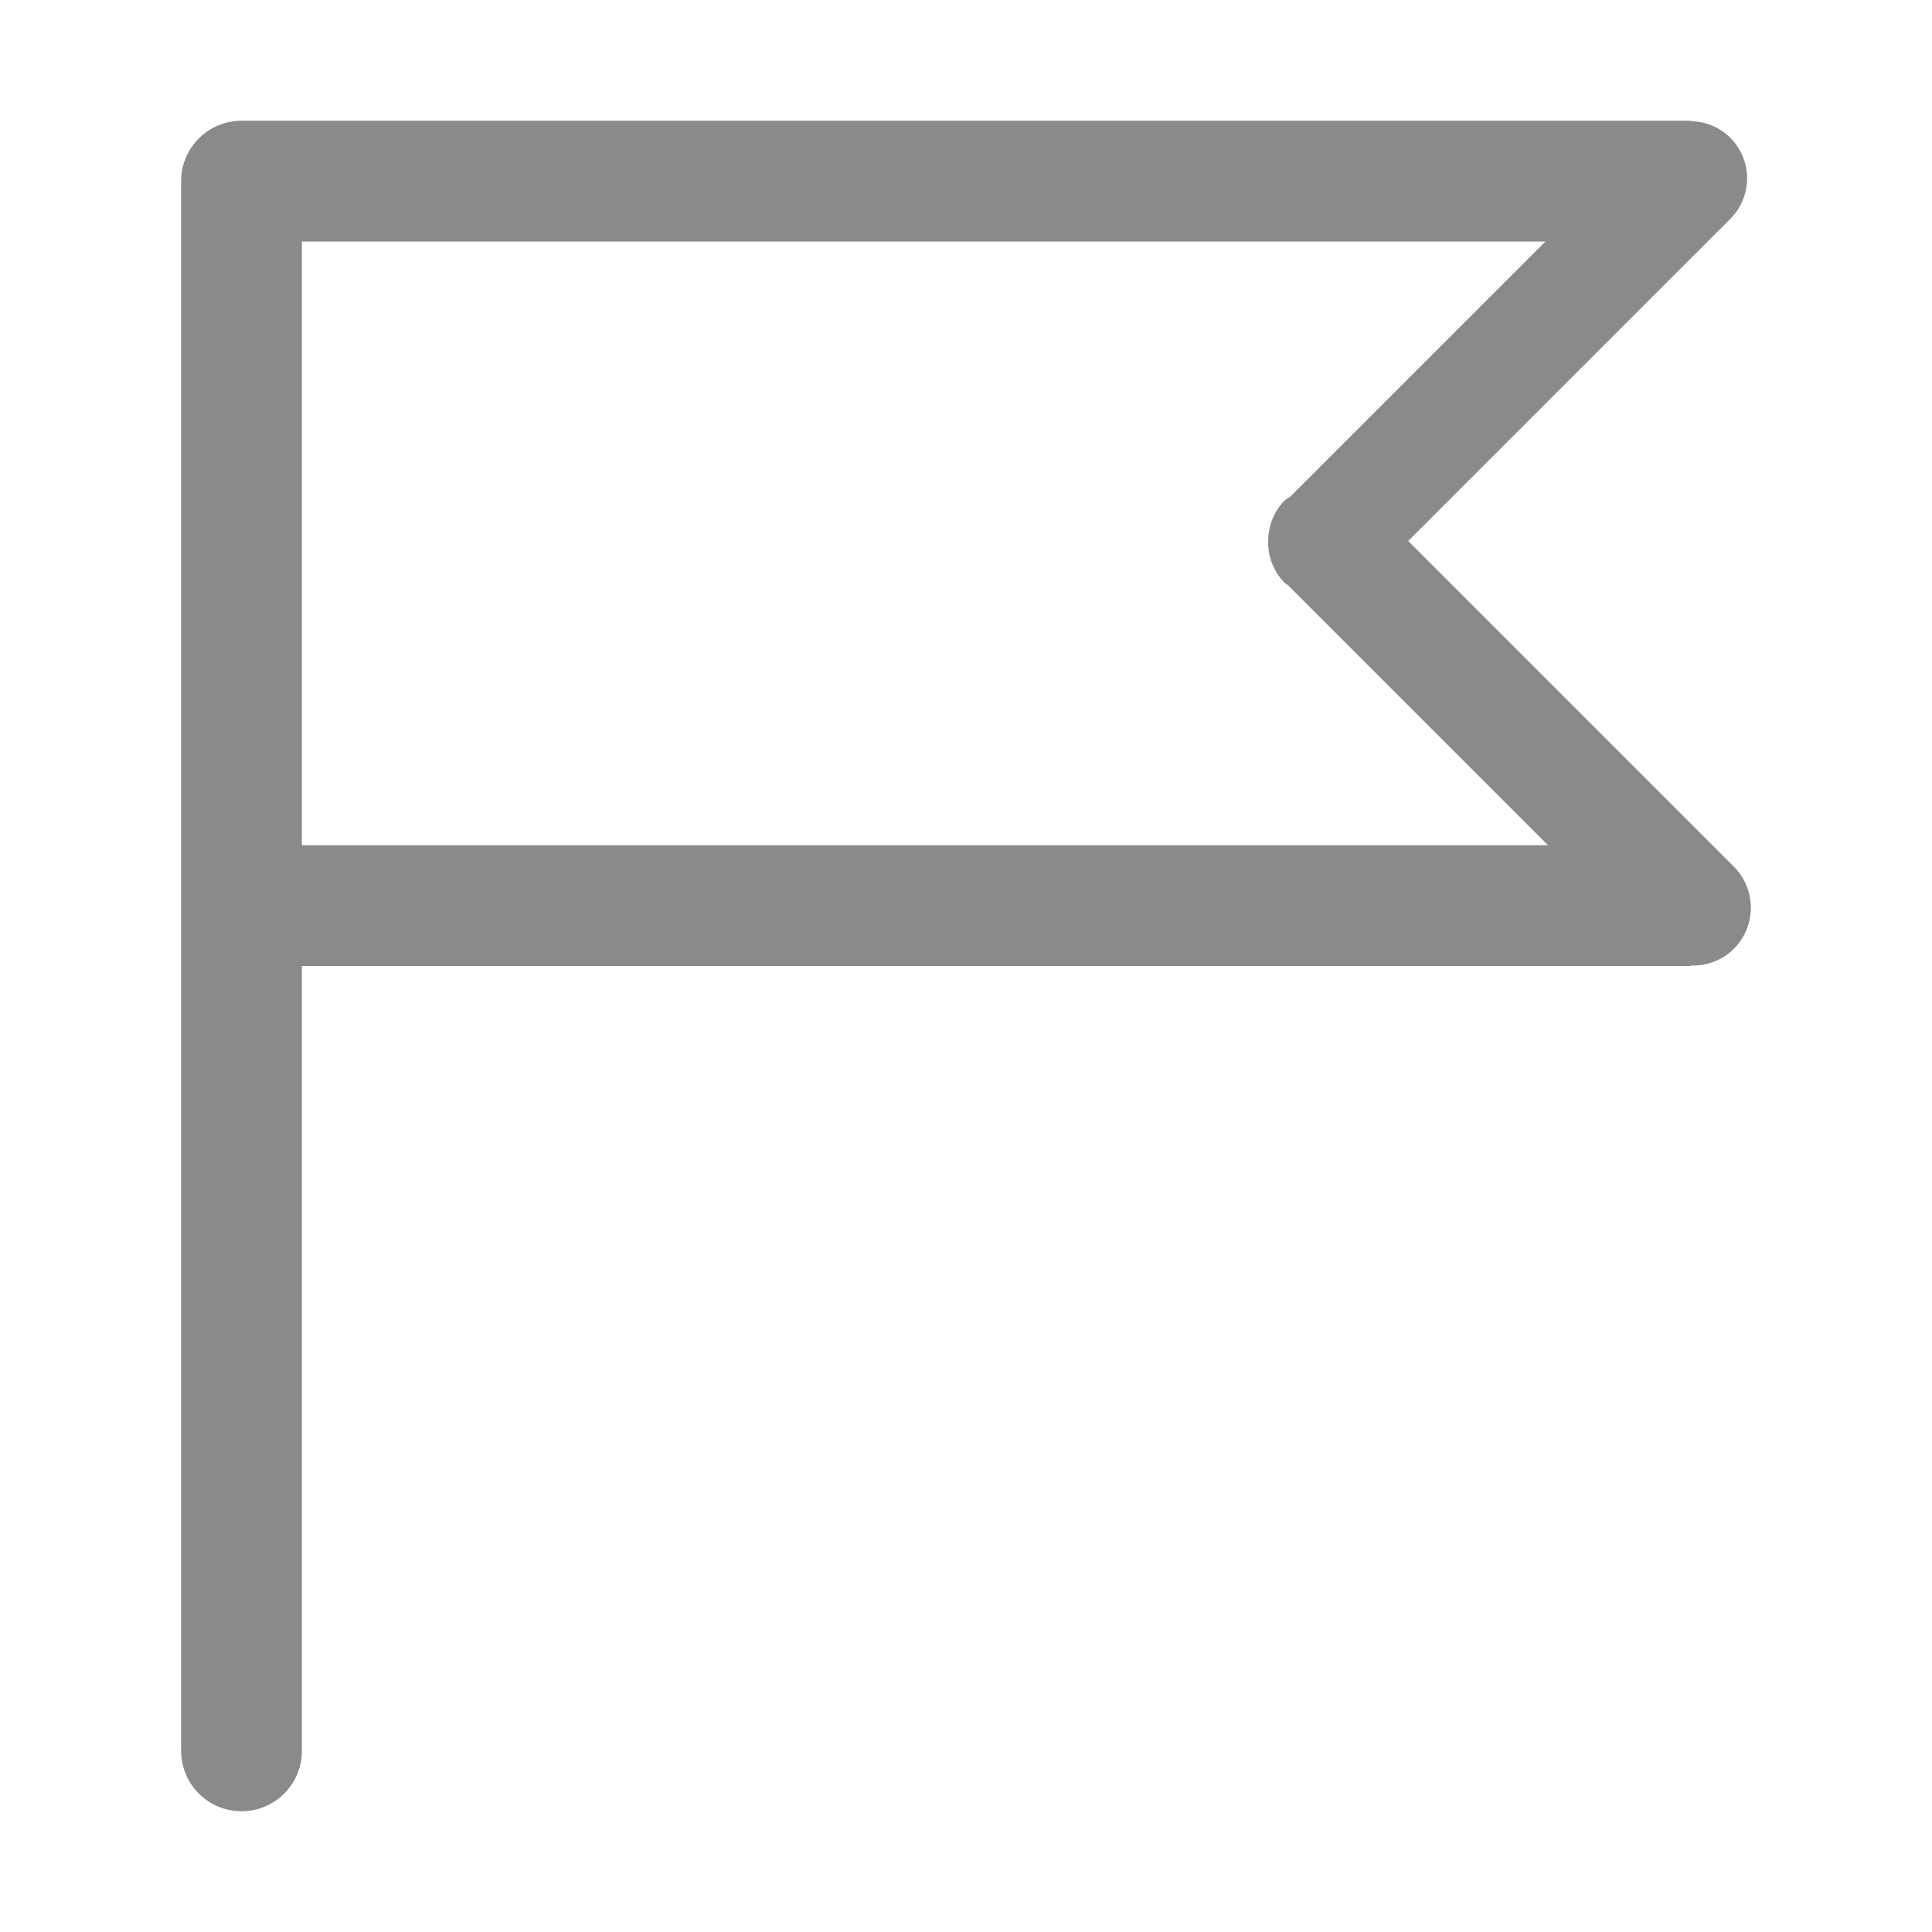 <?xml version="1.0" standalone="no"?><!DOCTYPE svg PUBLIC "-//W3C//DTD SVG 1.1//EN" "http://www.w3.org/Graphics/SVG/1.1/DTD/svg11.dtd"><svg t="1517386641137" class="icon" style="" viewBox="0 0 1024 1024" version="1.1" xmlns="http://www.w3.org/2000/svg" p-id="4785" xmlns:xlink="http://www.w3.org/1999/xlink" width="200" height="200"><defs><style type="text/css"></style></defs><path d="M746.384 286.736 918.96 459.312C930.992 471.344 930.992 490.864 918.96 502.896 912.704 509.152 904.432 512 896.24 511.744 896.144 511.84 896.08 511.904 896 512L160 512 160 928C160 945.68 145.68 960 128 960 110.32 960 96 945.68 96 928L96 96C96 78.32 110.32 64 128 64L896 64C896.096 64.096 896.16 64.16 896.256 64.24 903.808 64.416 911.312 67.264 917.072 73.024 928.96 84.896 928.96 104.16 917.072 116.032L746.384 286.736ZM160 128 160 448 820.464 448 682.576 310.112C682.096 309.696 681.488 309.536 681.024 309.072 675.024 303.072 672.096 295.184 672.16 287.312 672.032 279.264 674.96 271.184 681.104 265.04 681.936 264.208 683.008 263.888 683.904 263.184L819.088 128 160 128Z" p-id="4786" fill="#8a8a8a"></path></svg>